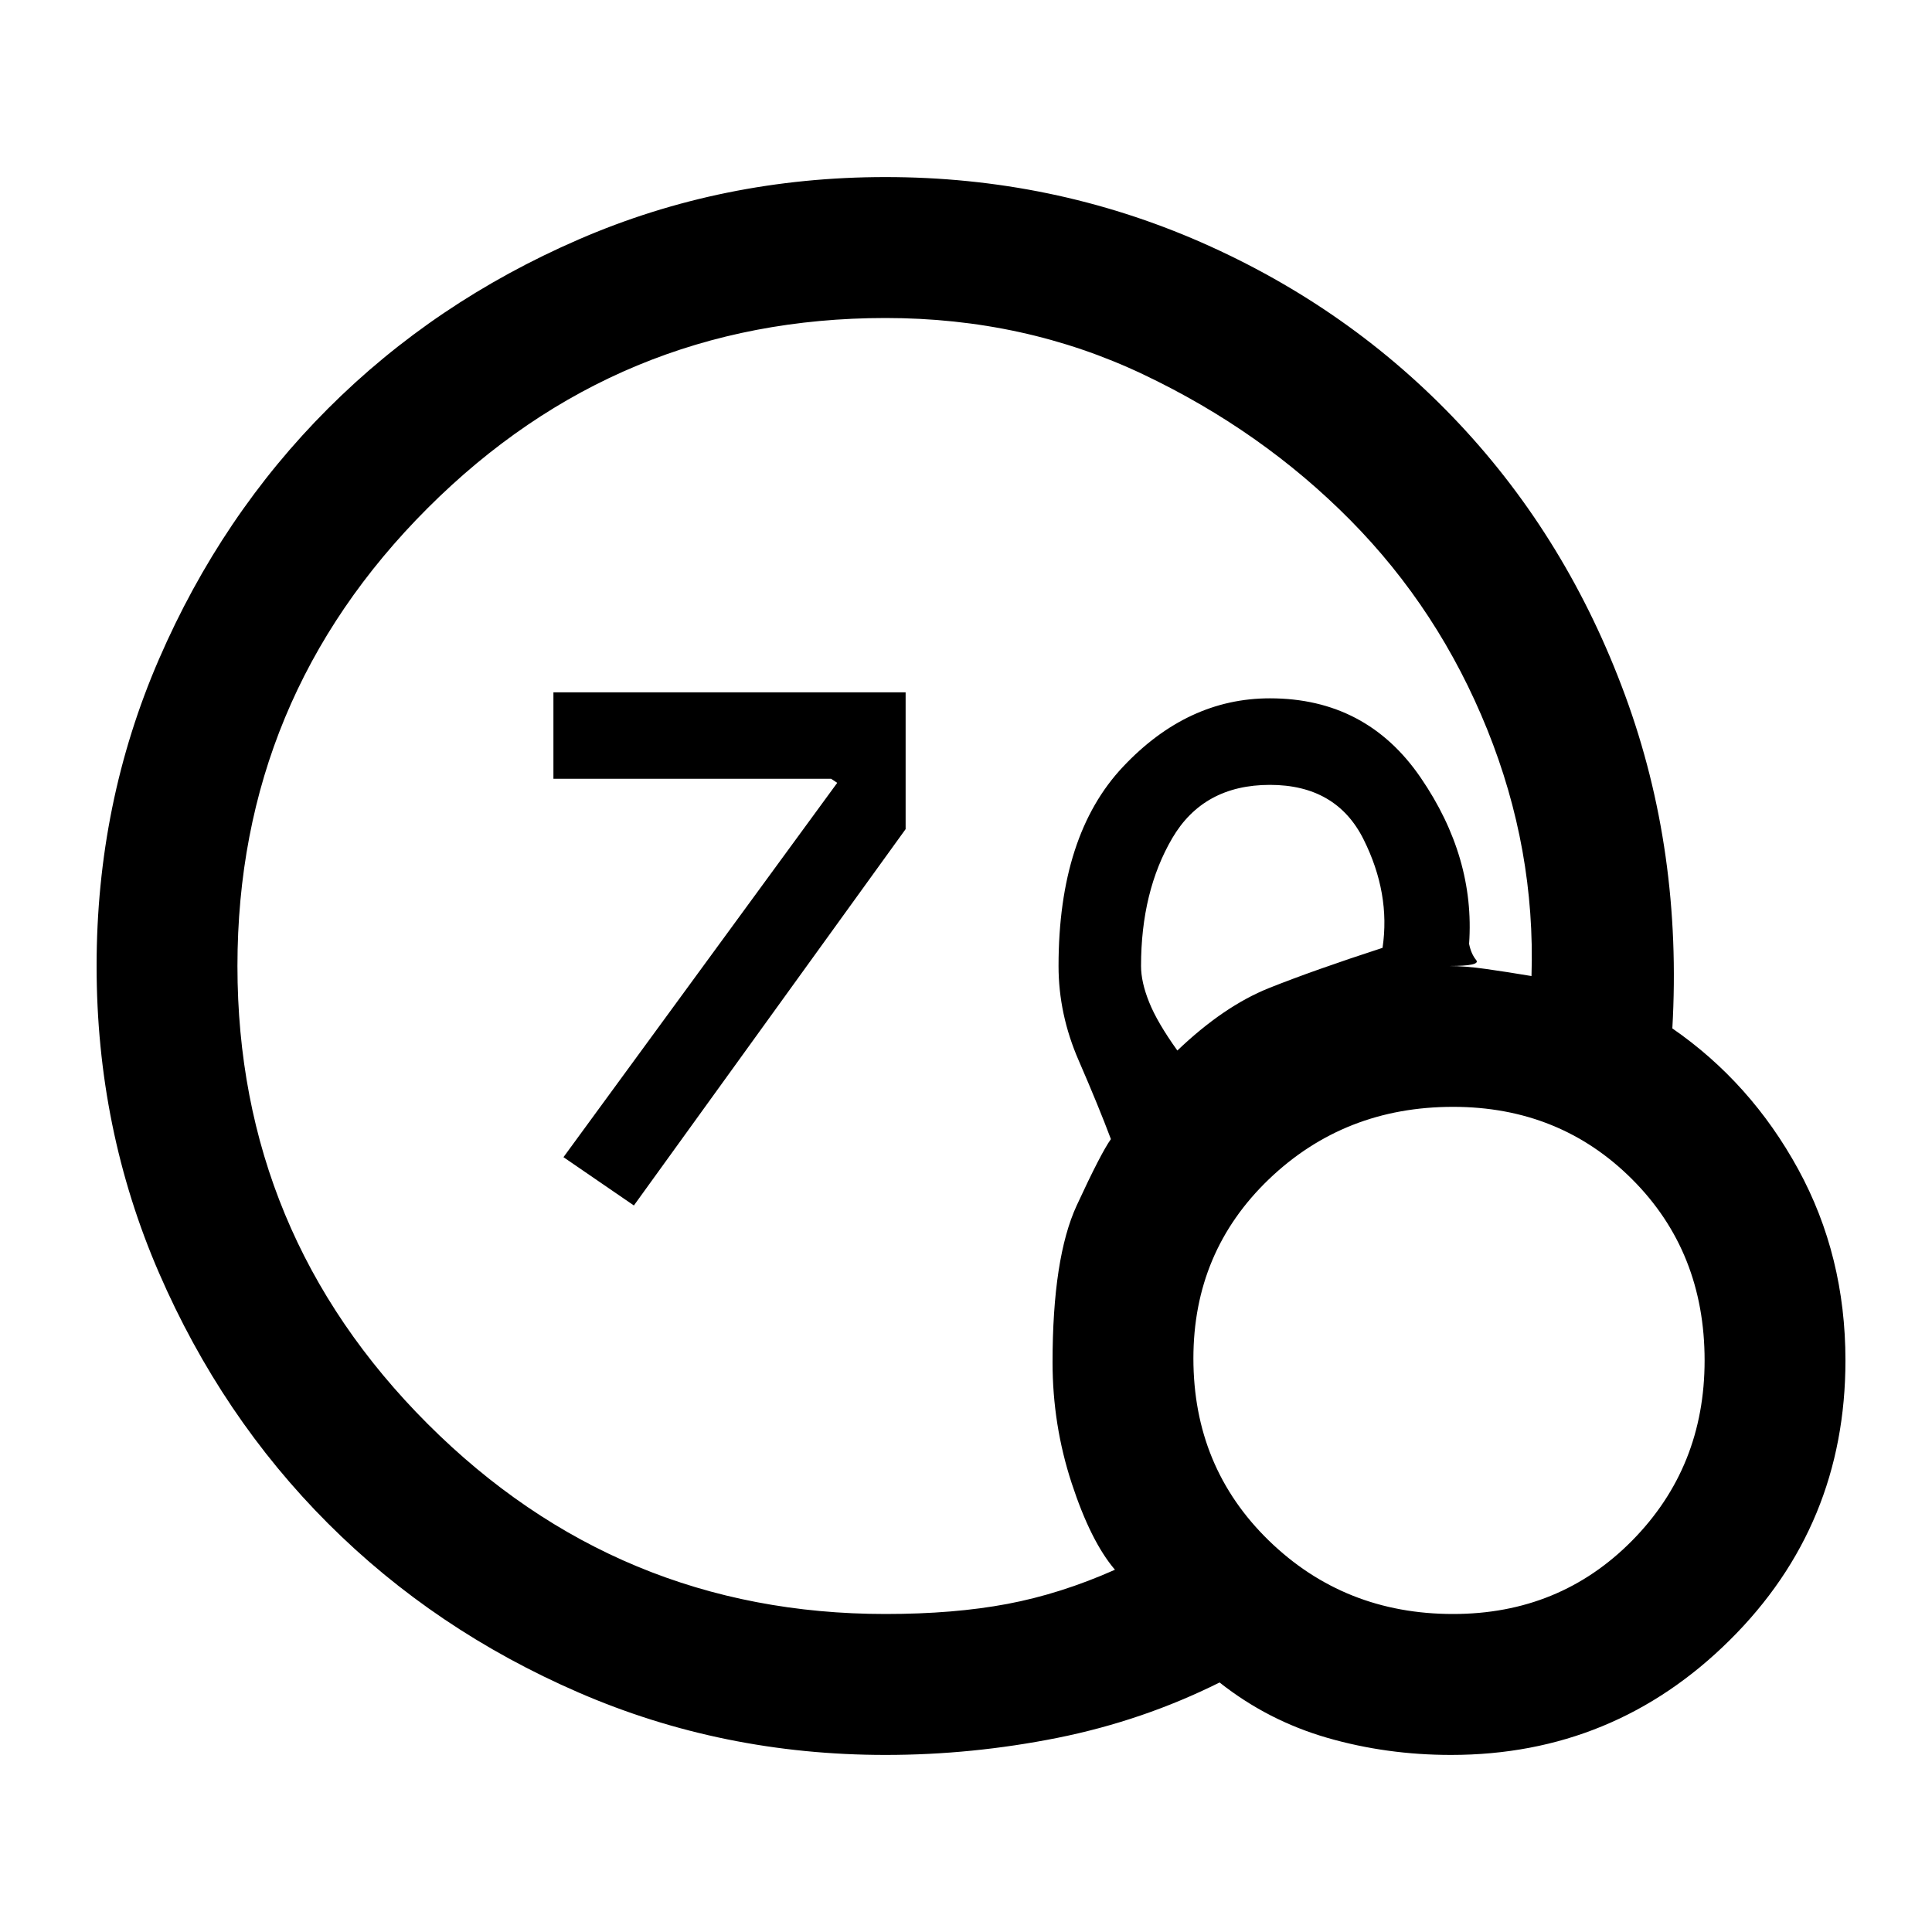 <svg xmlns="http://www.w3.org/2000/svg" height="20" width="20"><path d="m6.562 12.479-.729-.5 2.834-3.875-.063-.042H5.729v-.895h3.646v1.416Zm2.605 5.688q-1.688 0-3.177-.646-1.49-.646-2.594-1.75-1.104-1.104-1.75-2.594Q1 11.688 1 10t.646-3.177q.646-1.49 1.75-2.594Q4.5 3.125 5.99 2.479q1.489-.646 3.177-.646 1.729 0 3.271.677 1.541.678 2.666 1.875 1.125 1.198 1.719 2.813.594 1.614.489 3.448.813.562 1.303 1.458.489.896.489 1.979 0 1.709-1.198 2.896-1.198 1.188-2.885 1.188-.667 0-1.281-.177-.615-.178-1.115-.573-.792.395-1.677.573-.886.177-1.781.177Zm0-1.459q.708 0 1.26-.104t1.115-.354q-.25-.292-.448-.896-.198-.604-.198-1.25 0-1.083.25-1.625.25-.541.354-.687-.125-.334-.333-.813-.209-.479-.209-.979 0-1.354.667-2.062.667-.709 1.521-.709 1 0 1.562.823.563.823.5 1.719.021.104.073.167Q15.333 10 15 10q.167 0 .385.031.219.031.469.073.042-1.312-.458-2.552t-1.417-2.167q-.917-.927-2.146-1.51-1.229-.583-2.666-.583-2.771 0-4.74 1.968Q2.458 7.229 2.458 10t1.969 4.74q1.969 1.968 4.74 1.968Zm3.021-5.833q.479-.458.947-.646.469-.187 1.177-.417.084-.562-.197-1.124-.282-.563-.969-.563-.688 0-1.011.552-.323.552-.323 1.323 0 .167.084.375.083.208.292.5Zm2.854 5.833q1.104 0 1.854-.76t.75-1.865q0-1.125-.75-1.875t-1.854-.75q-1.125 0-1.907.75-.781.75-.781 1.854 0 1.126.781 1.886.782.76 1.907.76Z"/></svg>